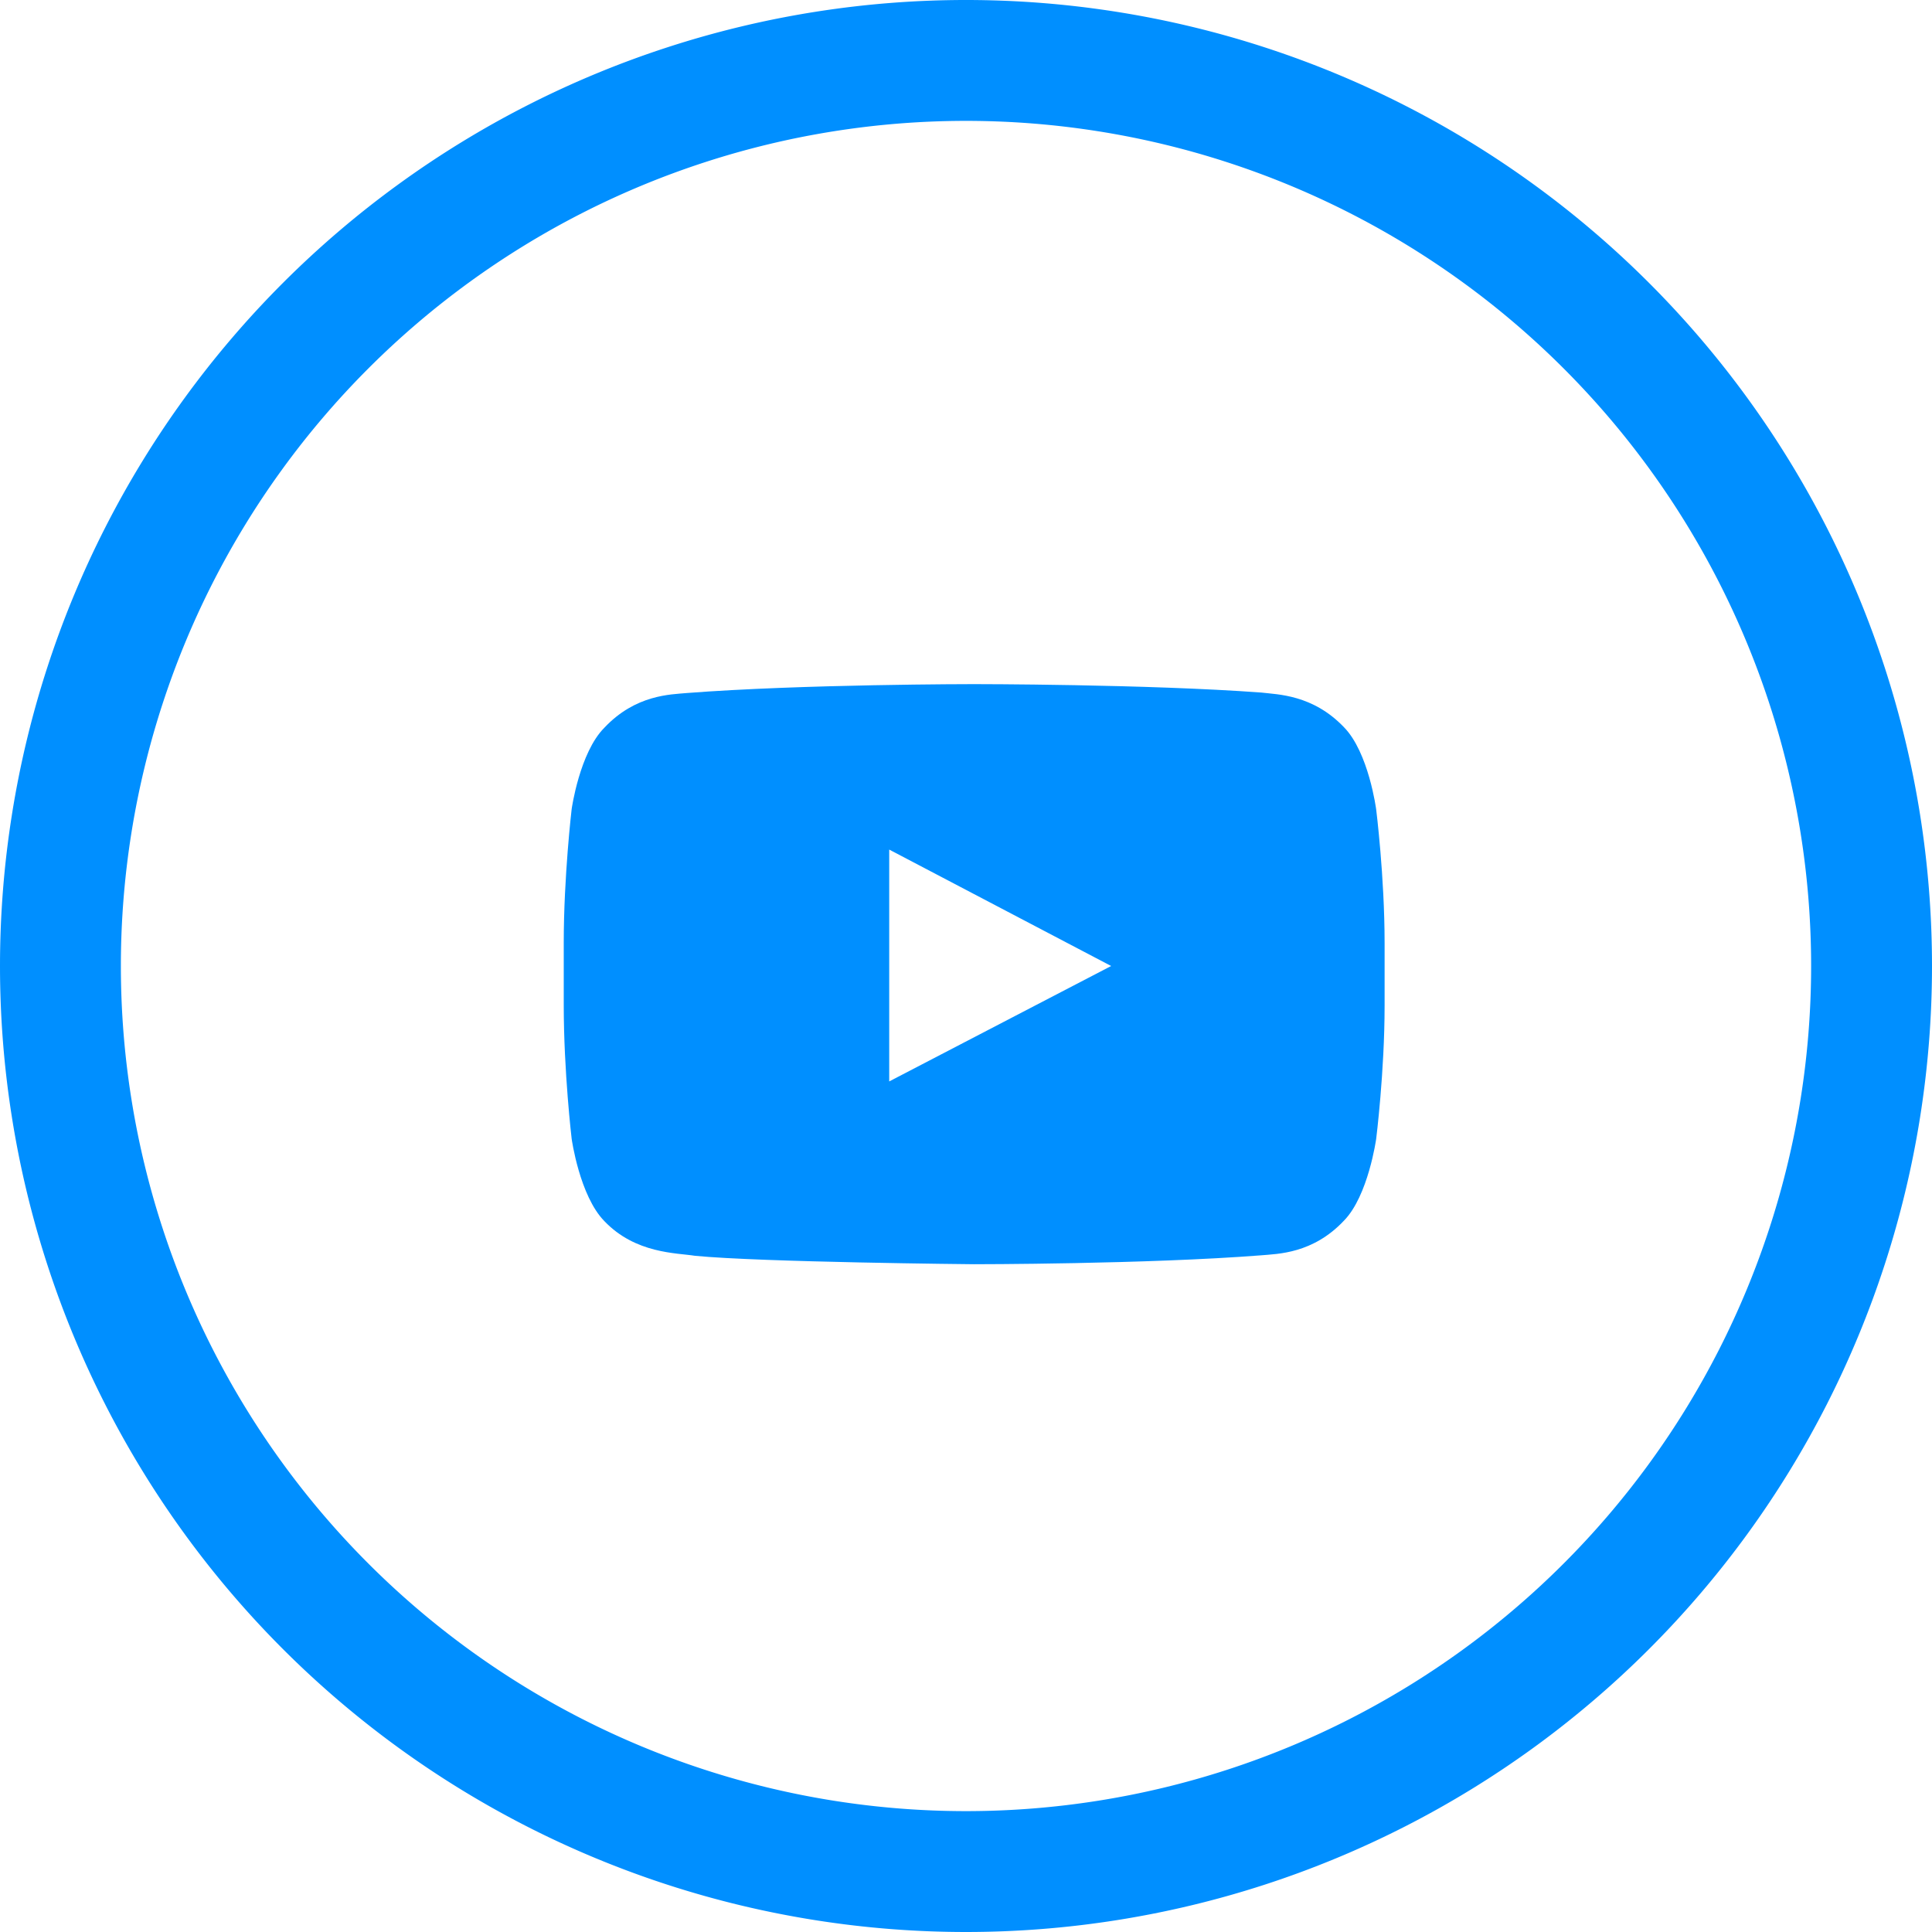 <svg width="39" height="39" xmlns="http://www.w3.org/2000/svg"><g fill="none" fill-rule="evenodd"><path d="M1.22 19.5a18.28 18.28 0 1 0 36.56 0 18.28 18.28 0 0 0-36.56 0z" stroke="#008FFF" stroke-width="2.44"/><path d="M27.78 16.34s.17 1.35.17 2.7v1.26c0 1.34-.17 2.69-.17 2.69s-.16 1.15-.65 1.65c-.63.67-1.34.67-1.67.7-2.31.18-5.8.18-5.8.18s-4.3-.04-5.63-.17c-.37-.06-1.2-.04-1.83-.7-.5-.51-.66-1.66-.66-1.66s-.16-1.35-.16-2.7v-1.26c0-1.34.16-2.7.16-2.7s.16-1.14.66-1.64c.63-.67 1.34-.67 1.66-.7 2.32-.18 5.8-.18 5.8-.18s3.49 0 5.8.17c.33.04 1.04.04 1.67.7.5.51.65 1.66.65 1.66zm-9.83 5.49l4.48-2.33-4.48-2.35v4.68z" fill="#008FFF"/></g></svg>